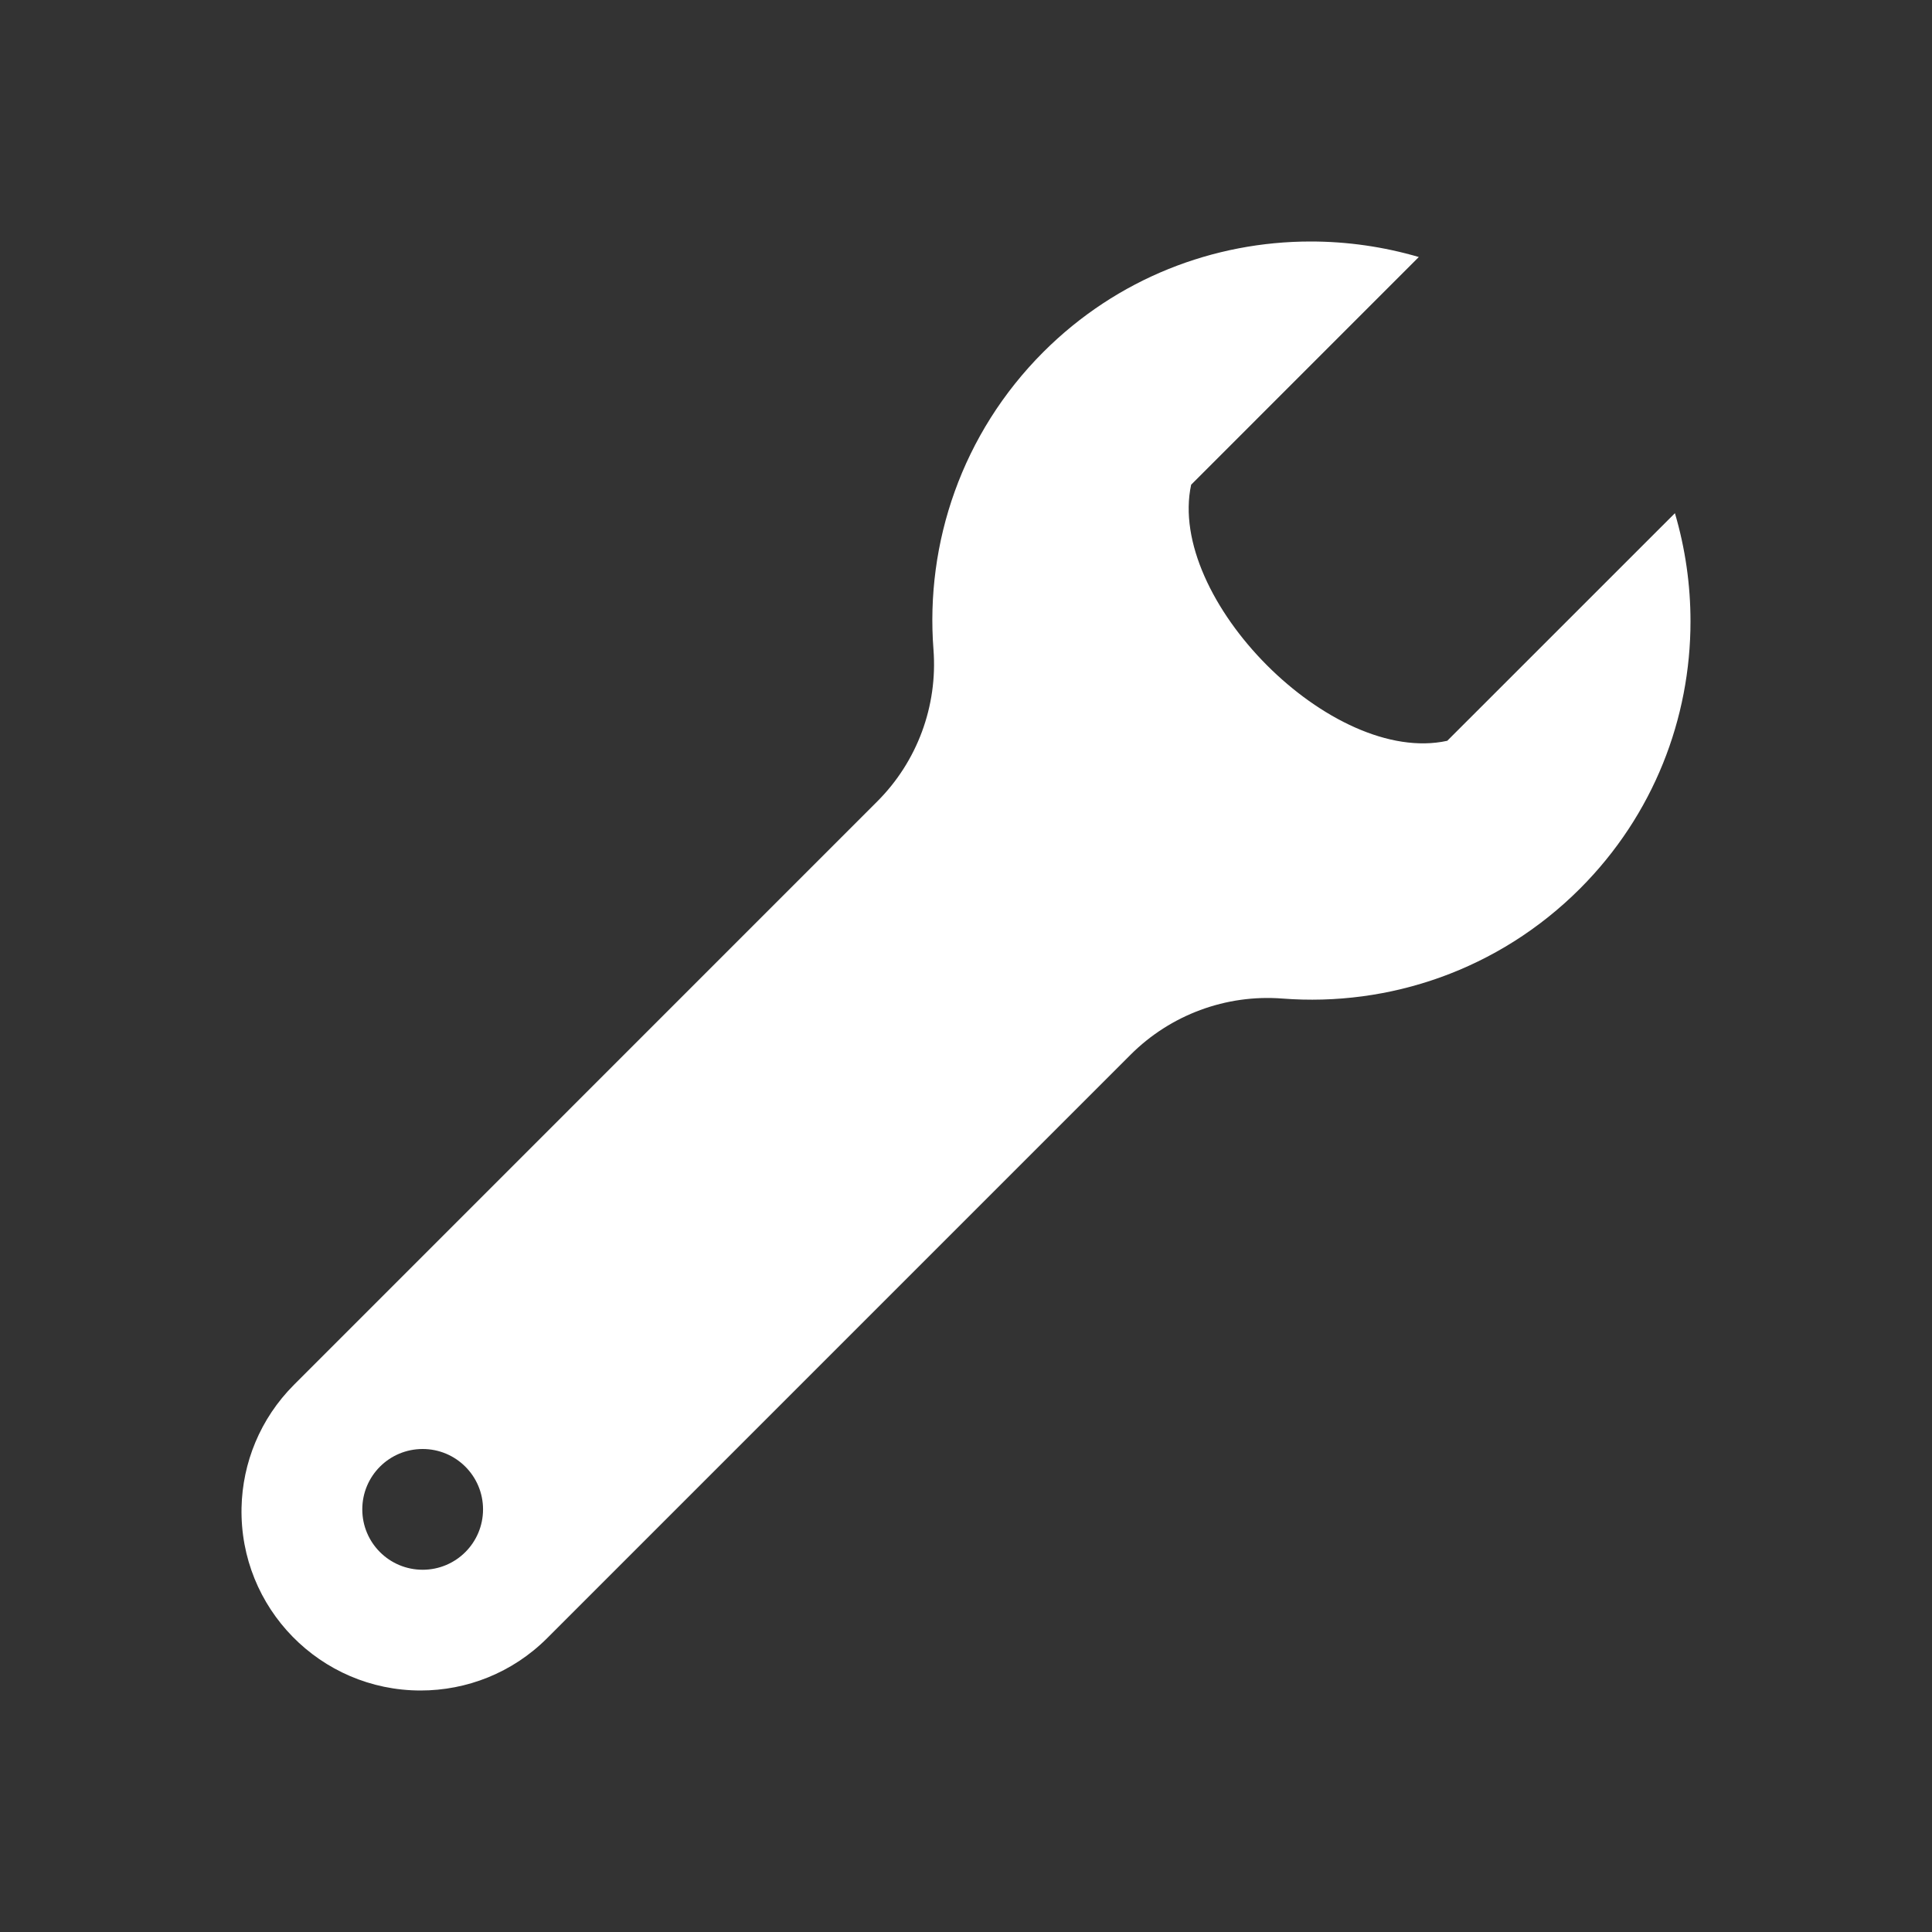 <svg width="96" height="96" viewBox="0 0 96 96" fill="none" xmlns="http://www.w3.org/2000/svg">
<rect x="0" y="0" width="96" height="96" fill="#333333" stroke="none"/>
<path d="M70.5 12.771L59.188 24.084C57.961 29.751 66.177 38.064 71.913 36.81L83.226 25.5C83.742 27.252 84 29.064 84 30.876C84 35.682 82.179 40.482 78.51 44.154C74.457 48.207 69.018 50.028 63.718 49.617C60.919 49.401 58.162 50.424 56.176 52.41L27.191 81.396C25.457 83.13 23.18 84 20.9 84C15.917 84 11.897 79.908 12.002 74.91C12.05 72.699 12.92 70.5 14.606 68.811L43.591 39.822C45.577 37.839 46.597 35.079 46.384 32.28C45.973 26.979 47.797 21.54 51.844 17.49C55.519 13.818 60.319 12 65.127 12C66.936 12 68.748 12.258 70.5 12.771V12.771ZM18.002 75C18.002 76.659 19.343 78 21.002 78C22.661 78 24.002 76.656 24.002 75C24.002 73.344 22.661 72 21.002 72C19.343 72 18.002 73.341 18.002 75Z" fill="white"/>
</svg>
